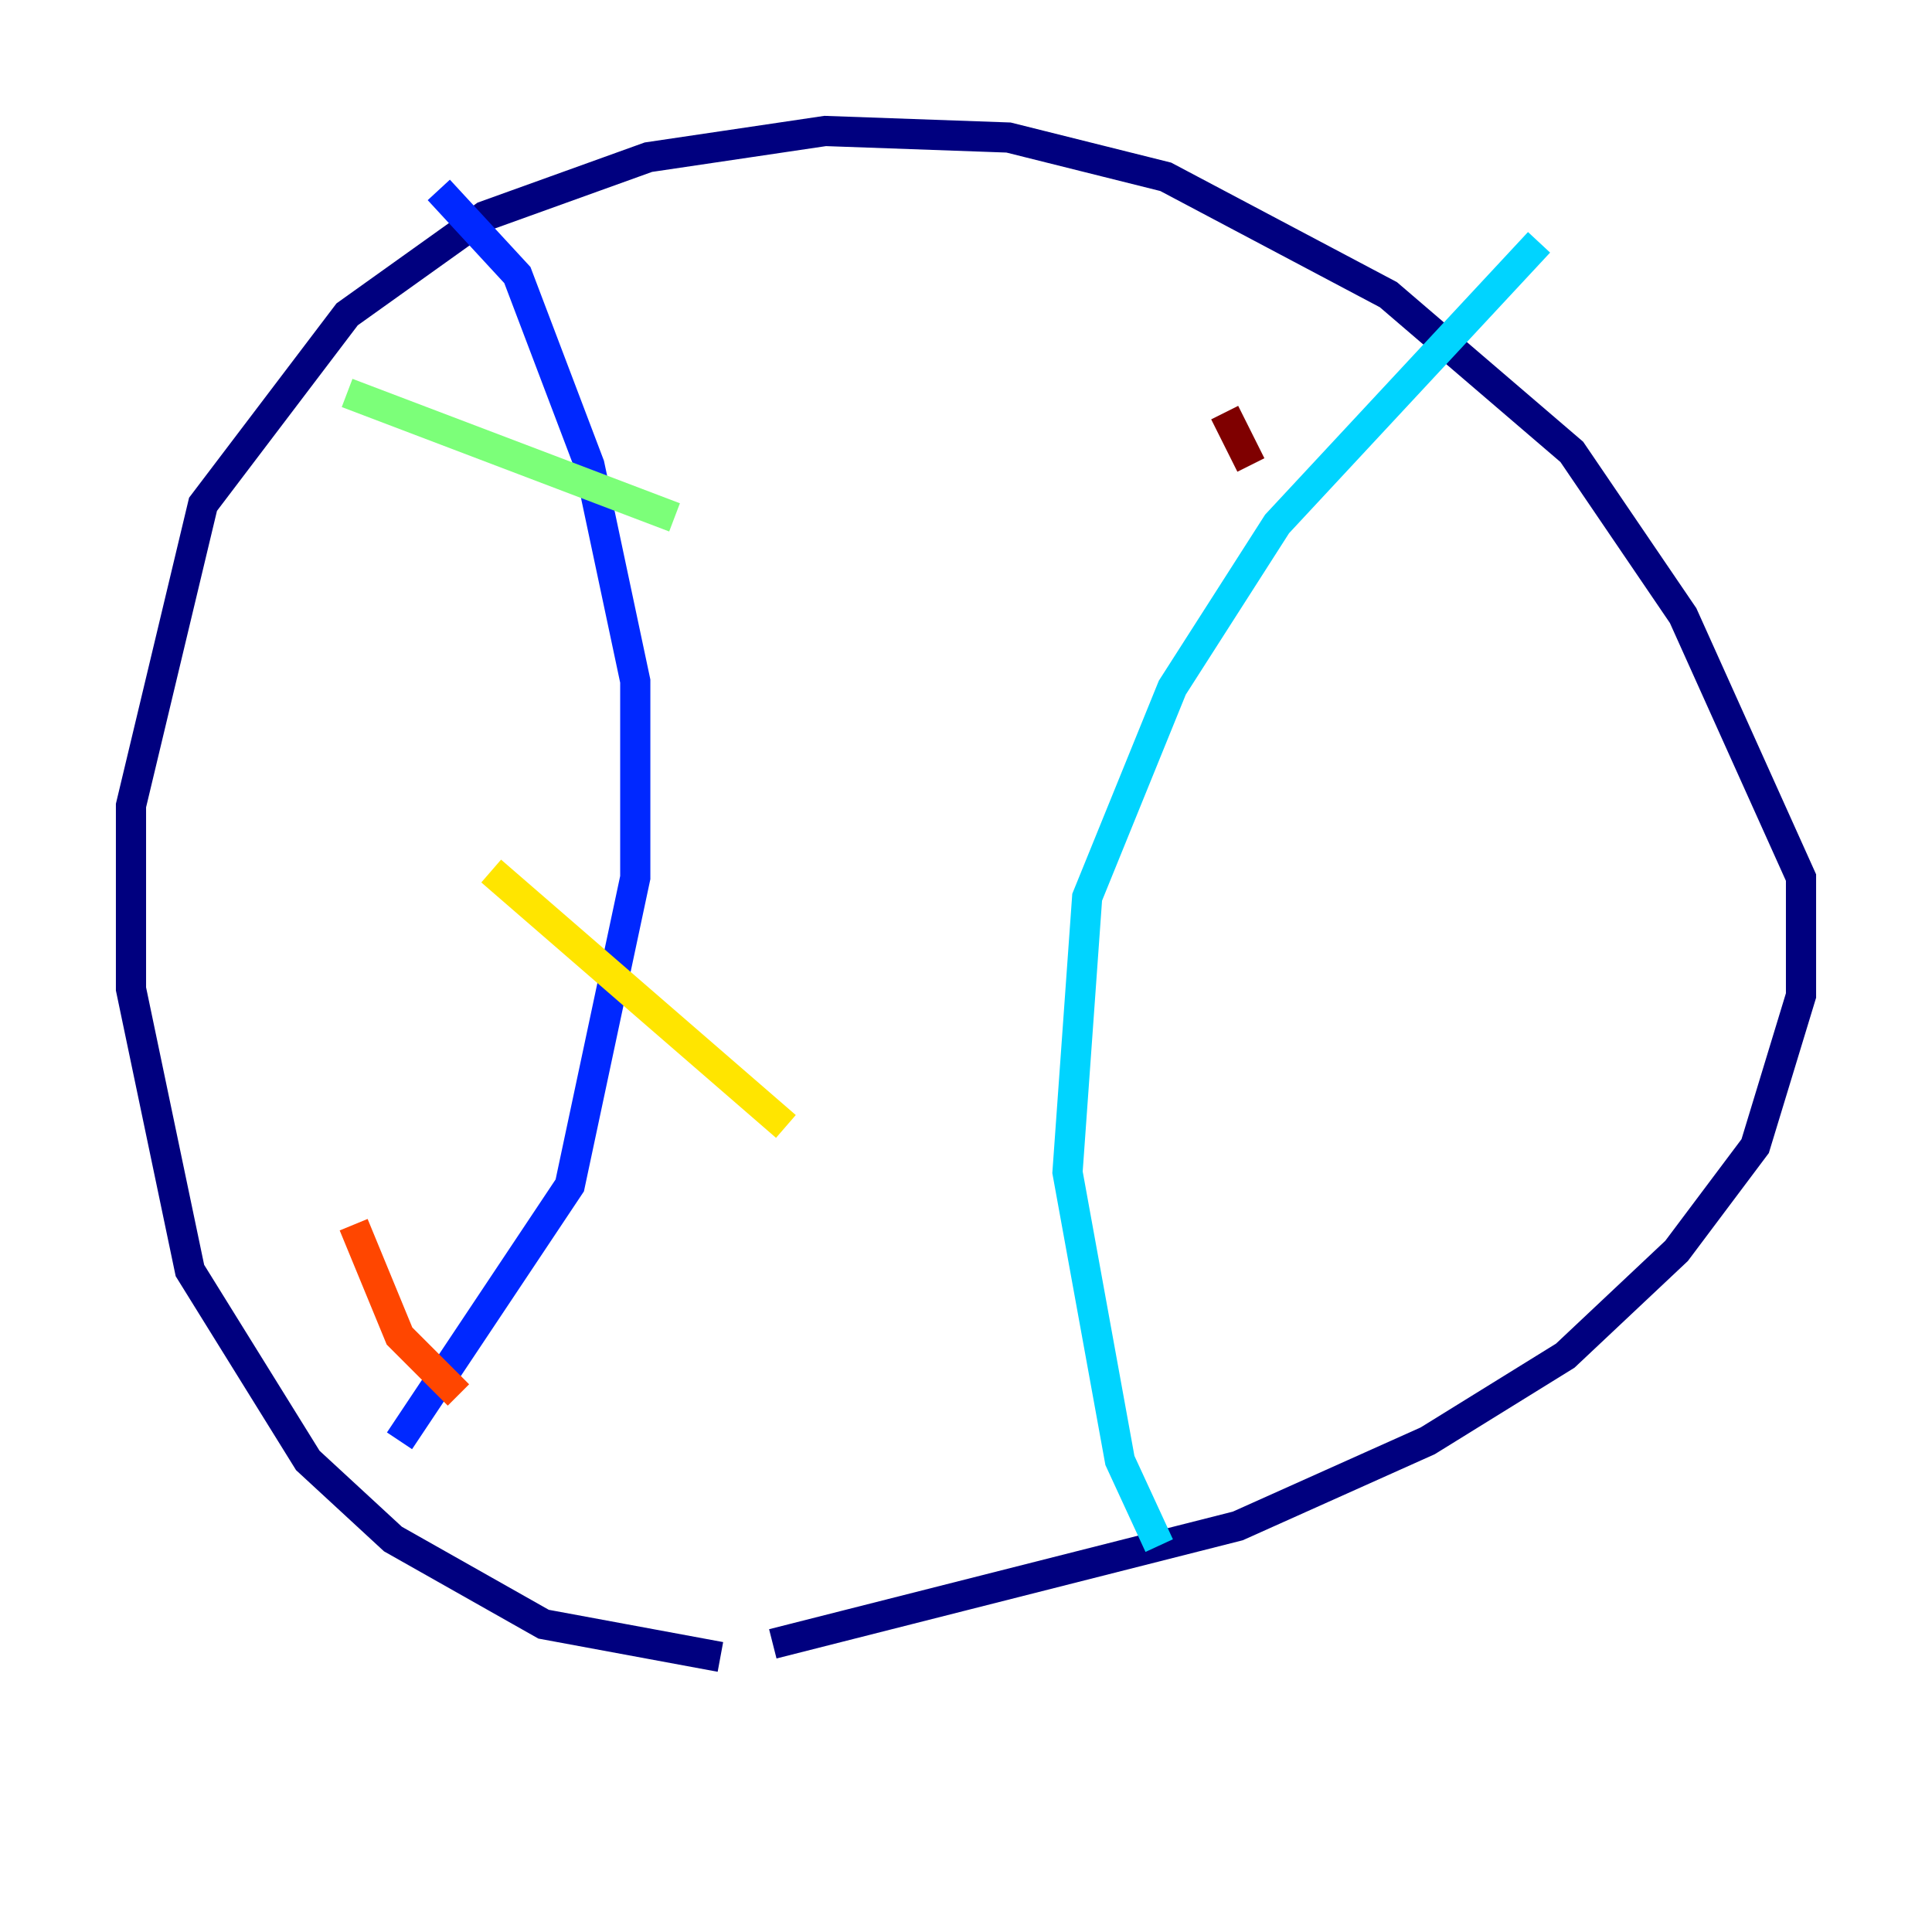 <?xml version="1.0" encoding="utf-8" ?>
<svg baseProfile="tiny" height="128" version="1.2" viewBox="0,0,128,128" width="128" xmlns="http://www.w3.org/2000/svg" xmlns:ev="http://www.w3.org/2001/xml-events" xmlns:xlink="http://www.w3.org/1999/xlink"><defs /><polyline fill="none" points="47.729,109.776 36.014,107.607 26.034,101.966 20.393,96.759 12.583,84.176 8.678,65.519 8.678,53.37 13.451,33.41 22.997,20.827 32.108,14.319 42.956,10.414 54.671,8.678 66.82,9.112 77.234,11.715 91.986,19.525 104.136,29.939 111.512,40.786 119.322,58.142 119.322,65.953 116.285,75.932 111.078,82.875 103.702,89.817 94.59,95.458 82.007,101.098 51.2,108.909" stroke="#00007f" stroke-width="2" /><polyline fill="none" points="29.071,12.583 34.278,18.224 39.051,30.807 42.088,45.125 42.088,58.142 37.749,78.536 26.468,95.458" stroke="#0028ff" stroke-width="2" /><polyline fill="none" points="101.966,16.054 84.61,34.712 77.668,45.559 72.027,59.444 70.725,77.668 74.197,96.759 76.8,102.4" stroke="#00d4ff" stroke-width="2" /><polyline fill="none" points="22.997,26.034 44.691,34.278" stroke="#7cff79" stroke-width="2" /><polyline fill="none" points="32.542,57.709 52.068,74.63" stroke="#ffe500" stroke-width="2" /><polyline fill="none" points="23.43,81.139 26.468,88.515 30.373,92.42" stroke="#ff4600" stroke-width="2" /><polyline fill="none" points="81.139,27.336 82.875,30.807" stroke="#7f0000" stroke-width="2" /></svg>